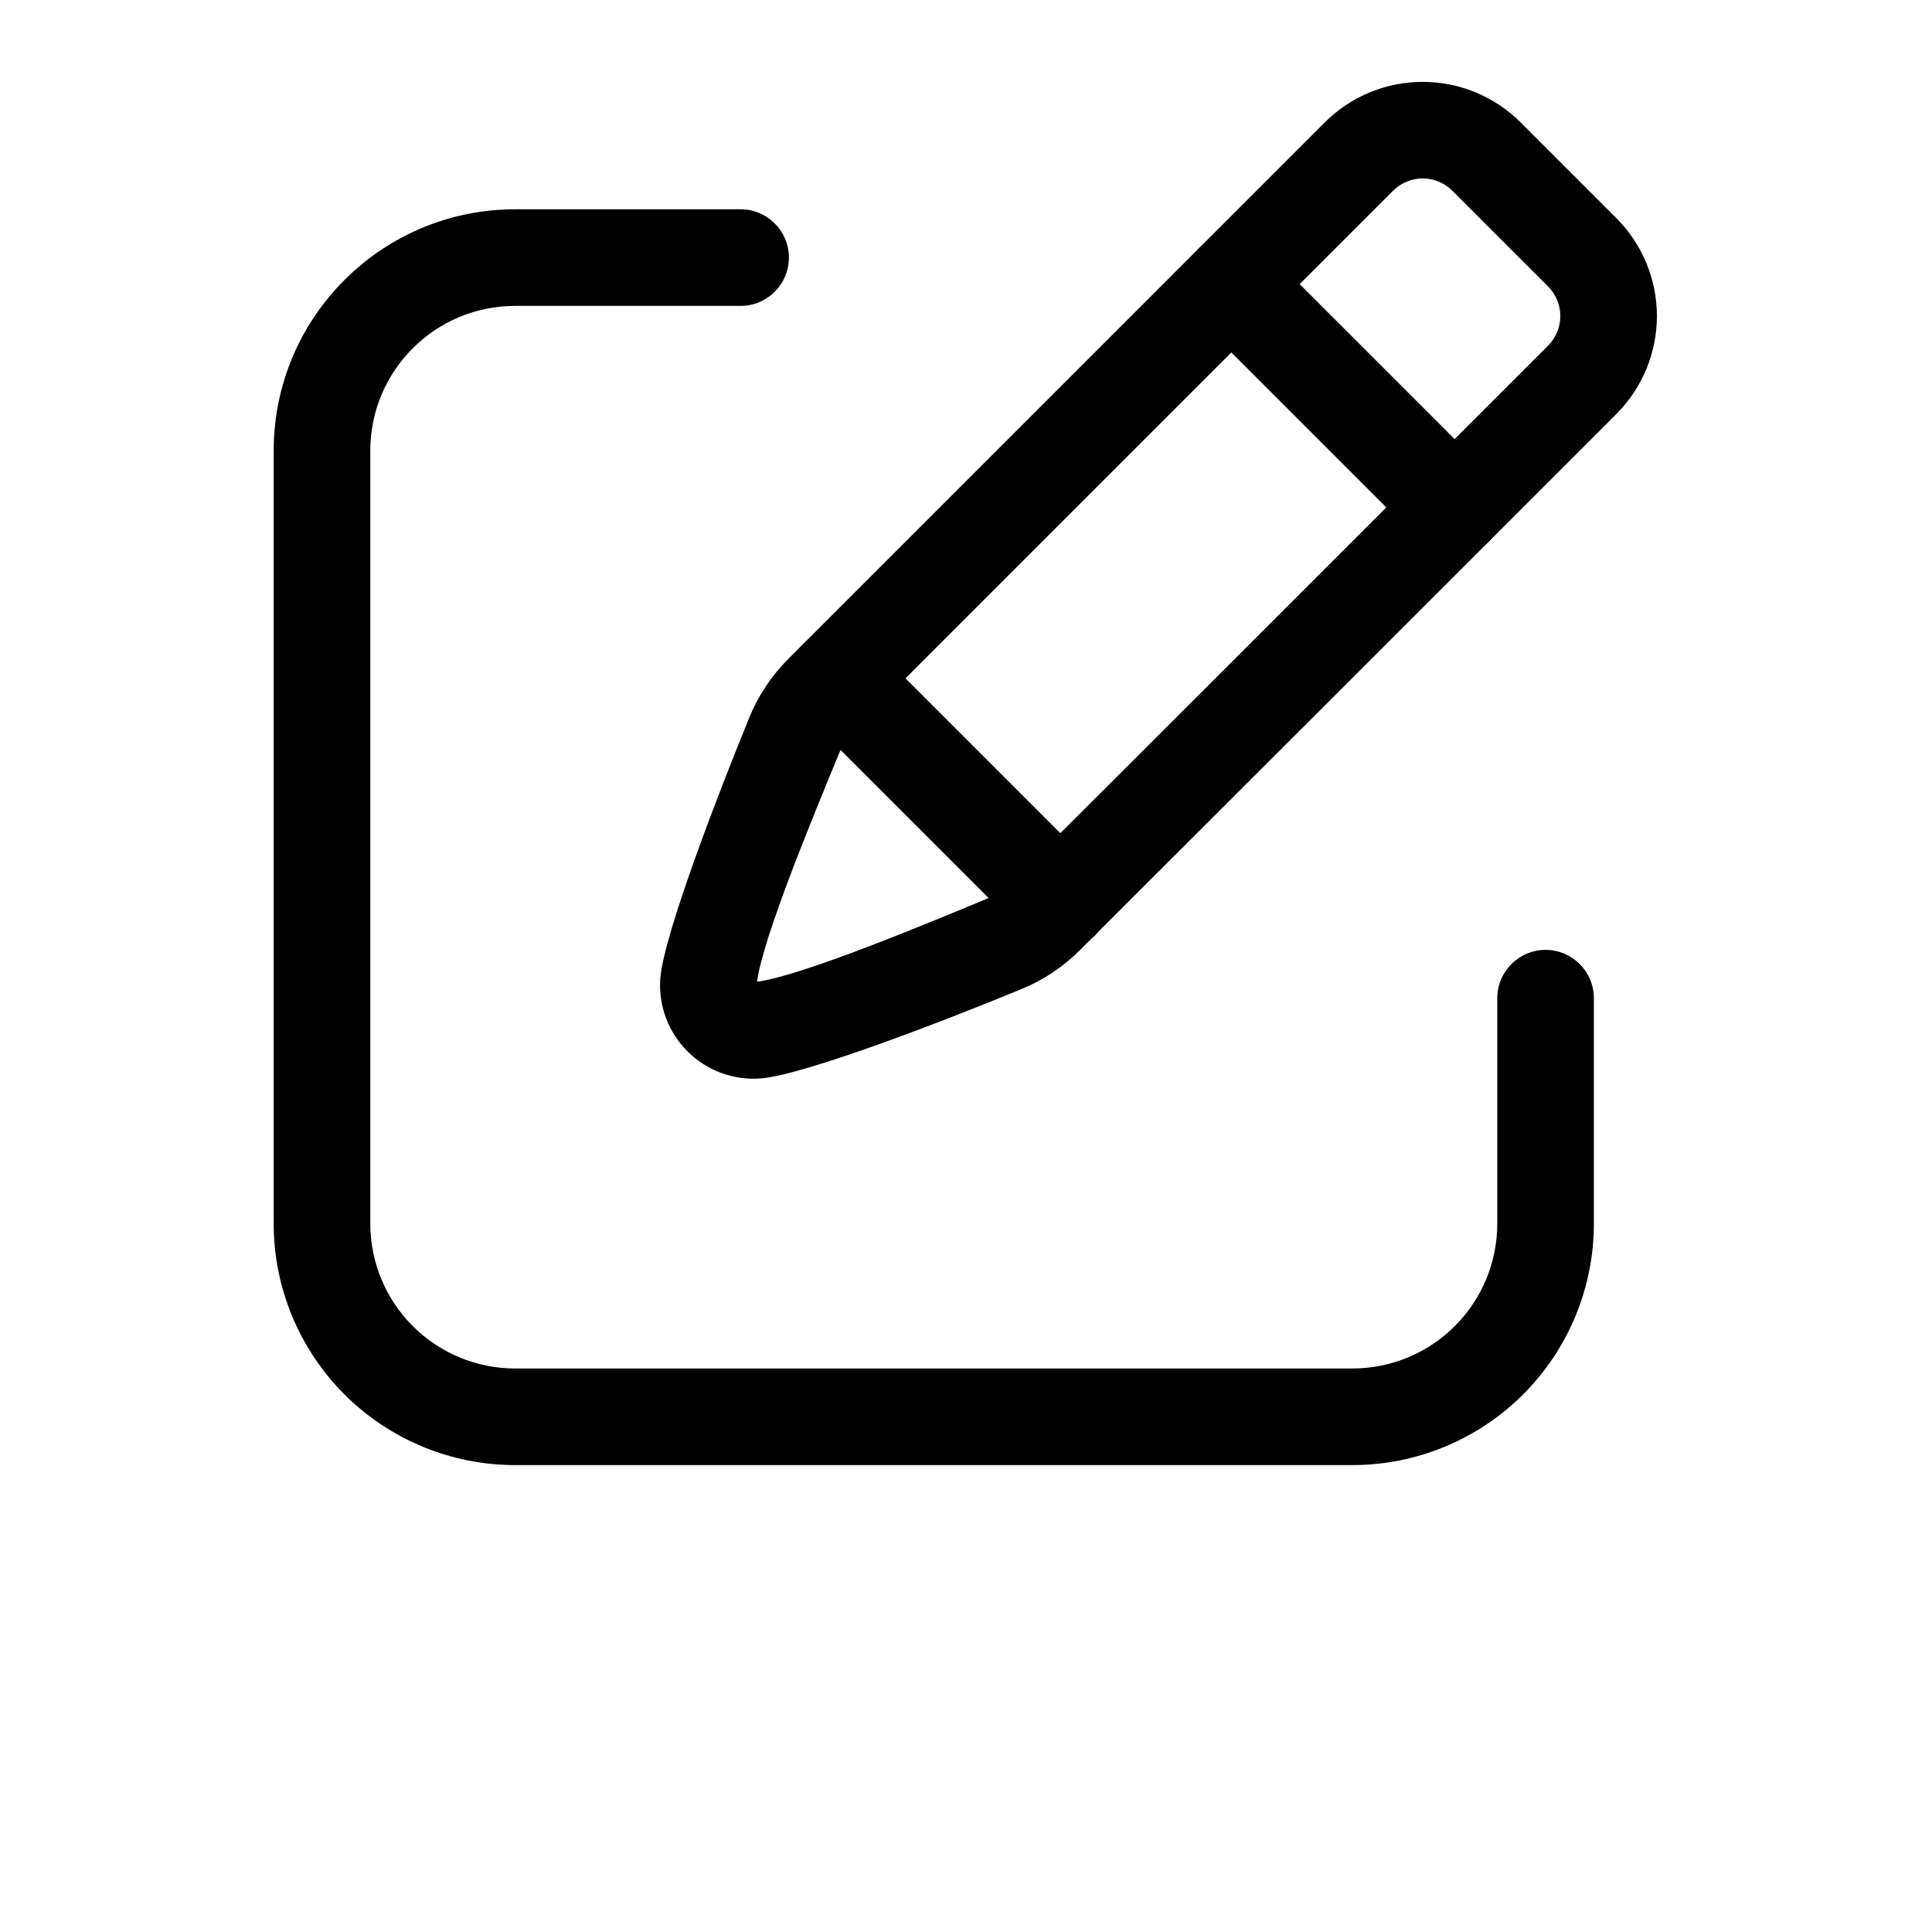 <?xml version="1.0" encoding="UTF-8"?>
<svg width="700pt" height="700pt" version="1.1" viewBox="0 0 700 700" xmlns="http://www.w3.org/2000/svg">
 <g fill-rule="evenodd">
  <path d="m585.64 150.01c-49.605 49.605-166.04 166.02-194.44 194.32-6.137 6.113-13.441 10.941-21.281 14.094-22.773 9.449-78.328 31.242-94.664 32.34-9.73 0.652-19.273-2.941-26.18-9.848s-10.5-16.449-9.848-26.18c1.098-16.332 22.891-71.844 32.176-94.523 3.242-8.051 8.074-15.352 14.211-21.465l194.37-194.39c9.402-9.402 22.191-14.699 35.488-14.699 13.301 0 26.086 5.297 35.488 14.699l34.672 34.672c9.402 9.402 14.699 22.191 14.699 35.488 0 13.301-5.297 26.086-14.699 35.488zm-311.34 205.68c15.961-2.008 62.602-21.465 82.203-29.609 0.07-0.023 0.141-0.047 0.188-0.07 3.664-1.469 6.977-3.664 9.754-6.441l0.023-0.023c28.441-28.305 144.83-144.69 194.41-194.3 2.848-2.848 4.457-6.695 4.457-10.734 0-4.035-1.609-7.887-4.457-10.734l-34.672-34.672c-2.848-2.848-6.695-4.457-10.734-4.457-4.035 0-7.887 1.609-10.734 4.457l-194.39 194.39c-2.801 2.777-4.992 6.113-6.465 9.777l-0.047 0.094c-8.051 19.648-27.535 66.336-29.539 82.32z"/>
  <path d="m539.42 171.48c6.812 6.836 6.812 17.922 0 24.758-6.836 6.836-17.922 6.836-24.758 0l-80.898-80.898c-6.836-6.836-6.836-17.922 0-24.758 6.836-6.812 17.922-6.812 24.758 0z"/>
  <path d="m396.6 314.3c6.836 6.812 6.836 17.922 0 24.734-6.812 6.836-17.922 6.836-24.734 0l-80.898-80.898c-6.836-6.812-6.836-17.922 0-24.734 6.812-6.836 17.922-6.836 24.734 0z"/>
  <path d="m268.33 75.832c9.66 0 17.5 7.84 17.5 17.5 0 9.66-7.84 17.5-17.5 17.5h-81.668c-29.004 0-52.5 23.496-52.5 52.5v280c0 13.93 5.531 27.277 15.375 37.125 9.848 9.848 23.191 15.375 37.125 15.375h303.33c13.93 0 27.277-5.531 37.125-15.375 9.848-9.848 15.375-23.191 15.375-37.125v-81.668c0-9.66 7.84-17.5 17.5-17.5s17.5 7.84 17.5 17.5v81.668c0 23.215-9.215 45.453-25.621 61.879-16.426 16.402-38.664 25.621-61.879 25.621h-303.33c-23.215 0-45.453-9.215-61.879-25.621-16.402-16.426-25.621-38.664-25.621-61.879v-280c0-48.324 39.176-87.5 87.5-87.5z"/>
 </g>
</svg>
